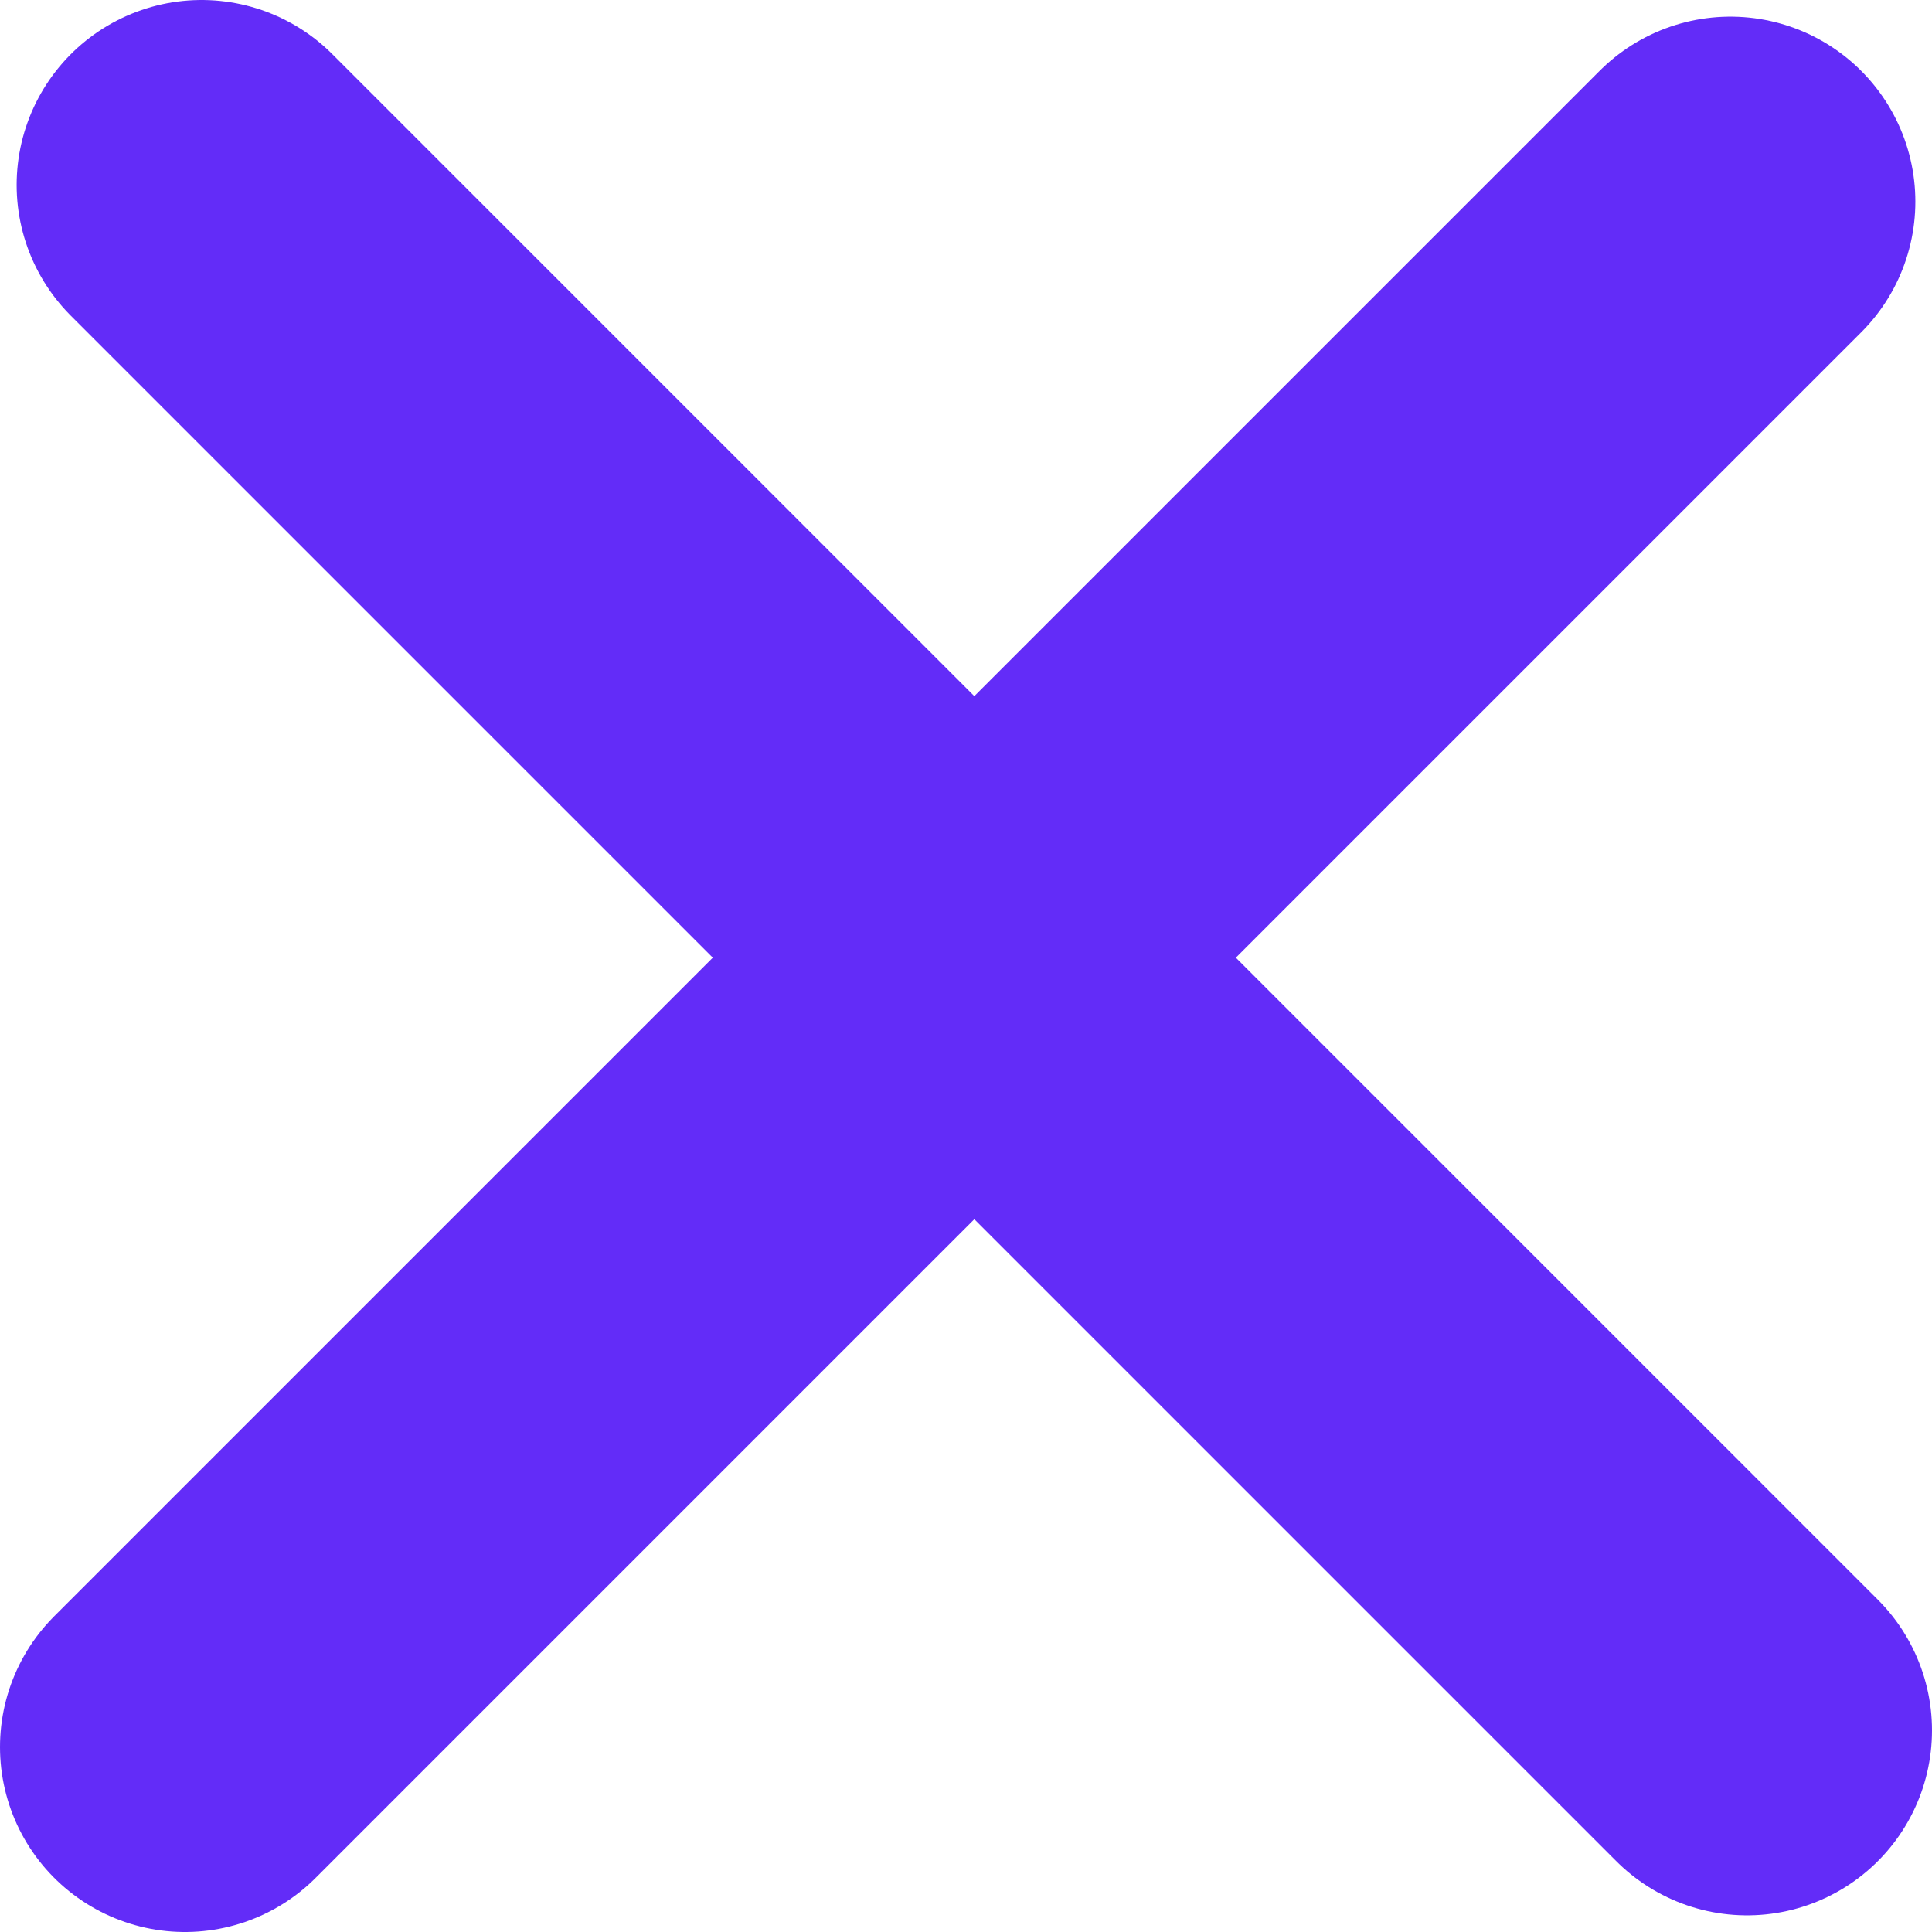 <svg xmlns="http://www.w3.org/2000/svg" viewBox="0 0 31.34 31.34"><defs><style>.cls-1{fill:none;stroke:#632cf8;stroke-linecap:round;stroke-miterlimit:10;stroke-width:6px;}</style></defs><g id="Layer_2" data-name="Layer 2"><g id="Layer_1-2" data-name="Layer 1"><line class="cls-1" x1="3.27" y1="3" x2="28.34" y2="28.07"/><line class="cls-1" x1="28.07" y1="3.27" x2="3" y2="28.34"/></g></g></svg>